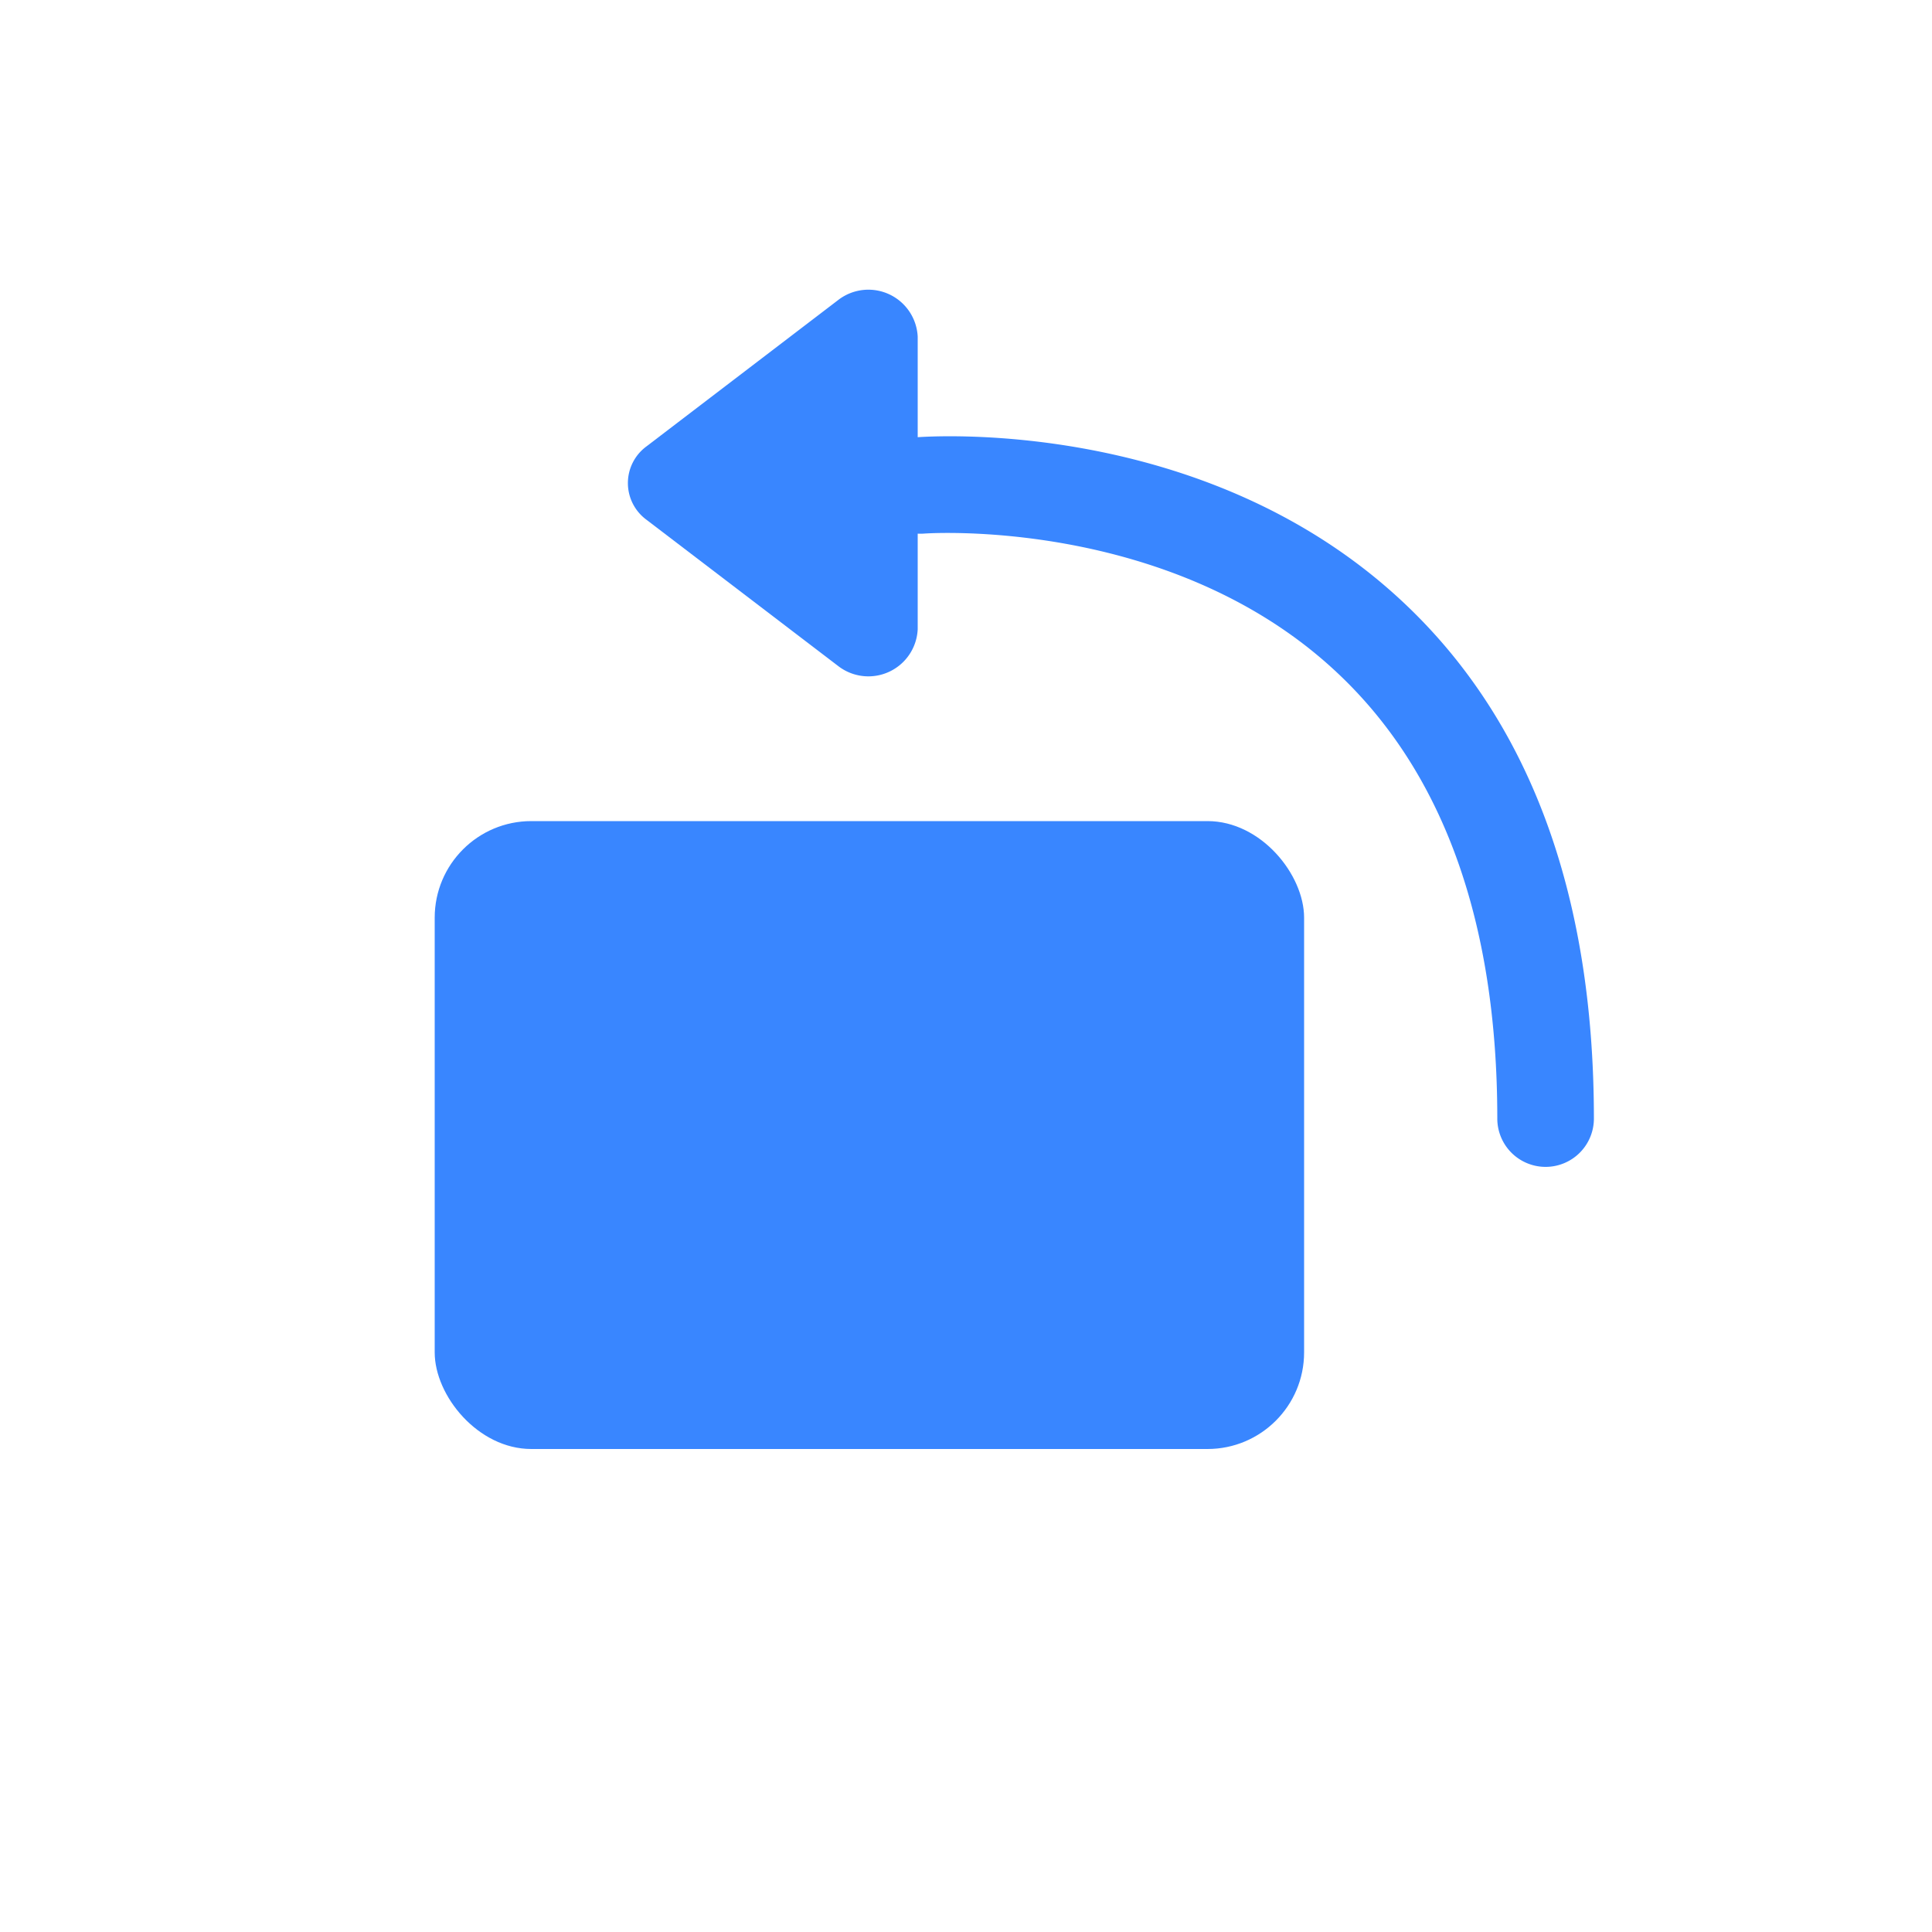 <svg xmlns="http://www.w3.org/2000/svg" width="40" height="40" viewBox="0 0 40 40">
  <g id="icon-rotate" transform="translate(-20 -292)">
    <g id="左侧边栏-icon-bg" transform="translate(20 292)">
      <rect id="左侧边栏-icon-bg-2" data-name="左侧边栏-icon-bg" width="40" height="40" rx="8" fill="none"/>
    </g>
    <g id="组_1935" data-name="组 1935" transform="translate(20 292.159)">
      <g id="组_1932" data-name="组 1932" transform="translate(0 -0.159)">
        <rect id="矩形_525" data-name="矩形 525" width="18" height="13" rx="2" transform="translate(9 17)" fill="#3986ff"/>
      </g>
      <g id="组_1933" data-name="组 1933">
        <path id="路径_1599" data-name="路径 1599" d="M32,24a1,1,0,0,1-1-1c0-4.09-1.131-7.211-3.362-9.275-3.442-3.188-8.447-2.841-8.5-2.837a1,1,0,0,1-.16-1.994c.239-.015,5.9-.432,10,3.347C31.648,14.7,33,18.32,33,23A1,1,0,0,1,32,24Z" fill="#3986ff"/>
      </g>
      <g id="组_1934" data-name="组 1934">
        <path id="路径_1600" data-name="路径 1600" d="M17.348,13.626,13.382,10.6a.942.942,0,0,1,0-1.515l3.966-3.028A1.022,1.022,0,0,1,19,6.812v6.057A1.022,1.022,0,0,1,17.348,13.626Z" fill="#3986ff"/>
      </g>
    </g>
  </g>
</svg>
